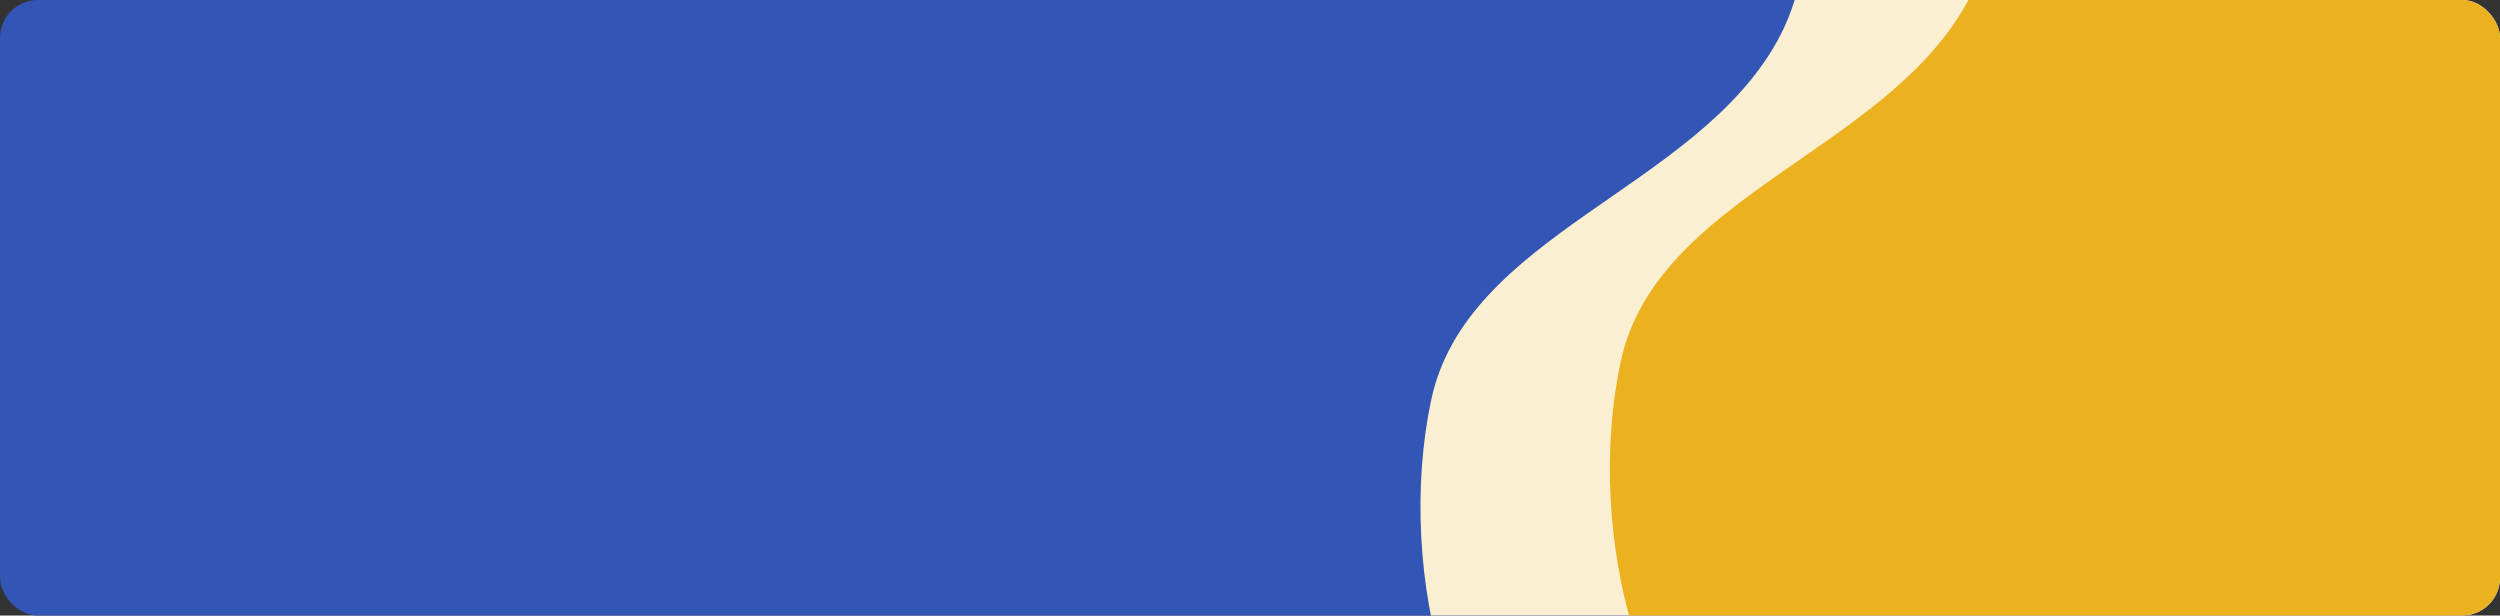 <svg width="528" height="130" viewBox="0 0 528 130" fill="none" xmlns="http://www.w3.org/2000/svg">
<rect x="0" y="0" width="528" height="130" fill="#333333" stroke="none"/>
<g clip-path="url(#clip0_1642_34799)">
<rect width="528" height="130" rx="8" fill="#3355B5"/>
<path fill-rule="evenodd" clip-rule="evenodd" d="M484.601 -108.992C516.868 -109.272 549.74 -102.522 576.047 -83.841C601.771 -65.573 615.278 -35.924 628.091 -7.097C640.787 21.468 655.244 51.383 649.833 82.169C644.479 112.632 621.648 136.423 599.138 157.641C578.313 177.27 554.508 198.722 525.889 198.999C498.217 199.266 482.649 161.083 455.052 159.031C414.506 156.015 374.972 202.852 338.418 185.056C305.76 169.157 294.782 120.176 302.233 84.632C309.601 49.487 358.09 40.02 375.417 8.567C390.643 -19.072 372.696 -59.138 394.171 -82.261C416.002 -105.766 452.519 -108.713 484.601 -108.992Z" fill="#FBEFD2"/>
<path fill-rule="evenodd" clip-rule="evenodd" d="M524.601 -116.992C556.868 -117.272 589.74 -110.522 616.047 -91.841C641.771 -73.573 655.278 -43.924 668.091 -15.097C680.787 13.468 695.244 43.383 689.833 74.169C684.479 104.632 661.648 128.423 639.138 149.641C618.313 169.27 594.508 190.723 565.889 190.999C538.217 191.266 522.649 153.083 495.052 151.031C454.506 148.015 414.972 194.852 378.418 177.056C345.76 161.157 334.782 112.176 342.233 76.632C349.601 41.487 398.09 32.02 415.417 0.567C430.643 -27.072 412.696 -67.138 434.171 -90.261C456.002 -113.766 492.519 -116.713 524.601 -116.992Z" fill="#ECB11F"/>
</g>
<defs>
<clipPath id="clip0_1642_34799">
<rect width="528" height="130" rx="8" fill="white"/>
</clipPath>
</defs>
</svg>

